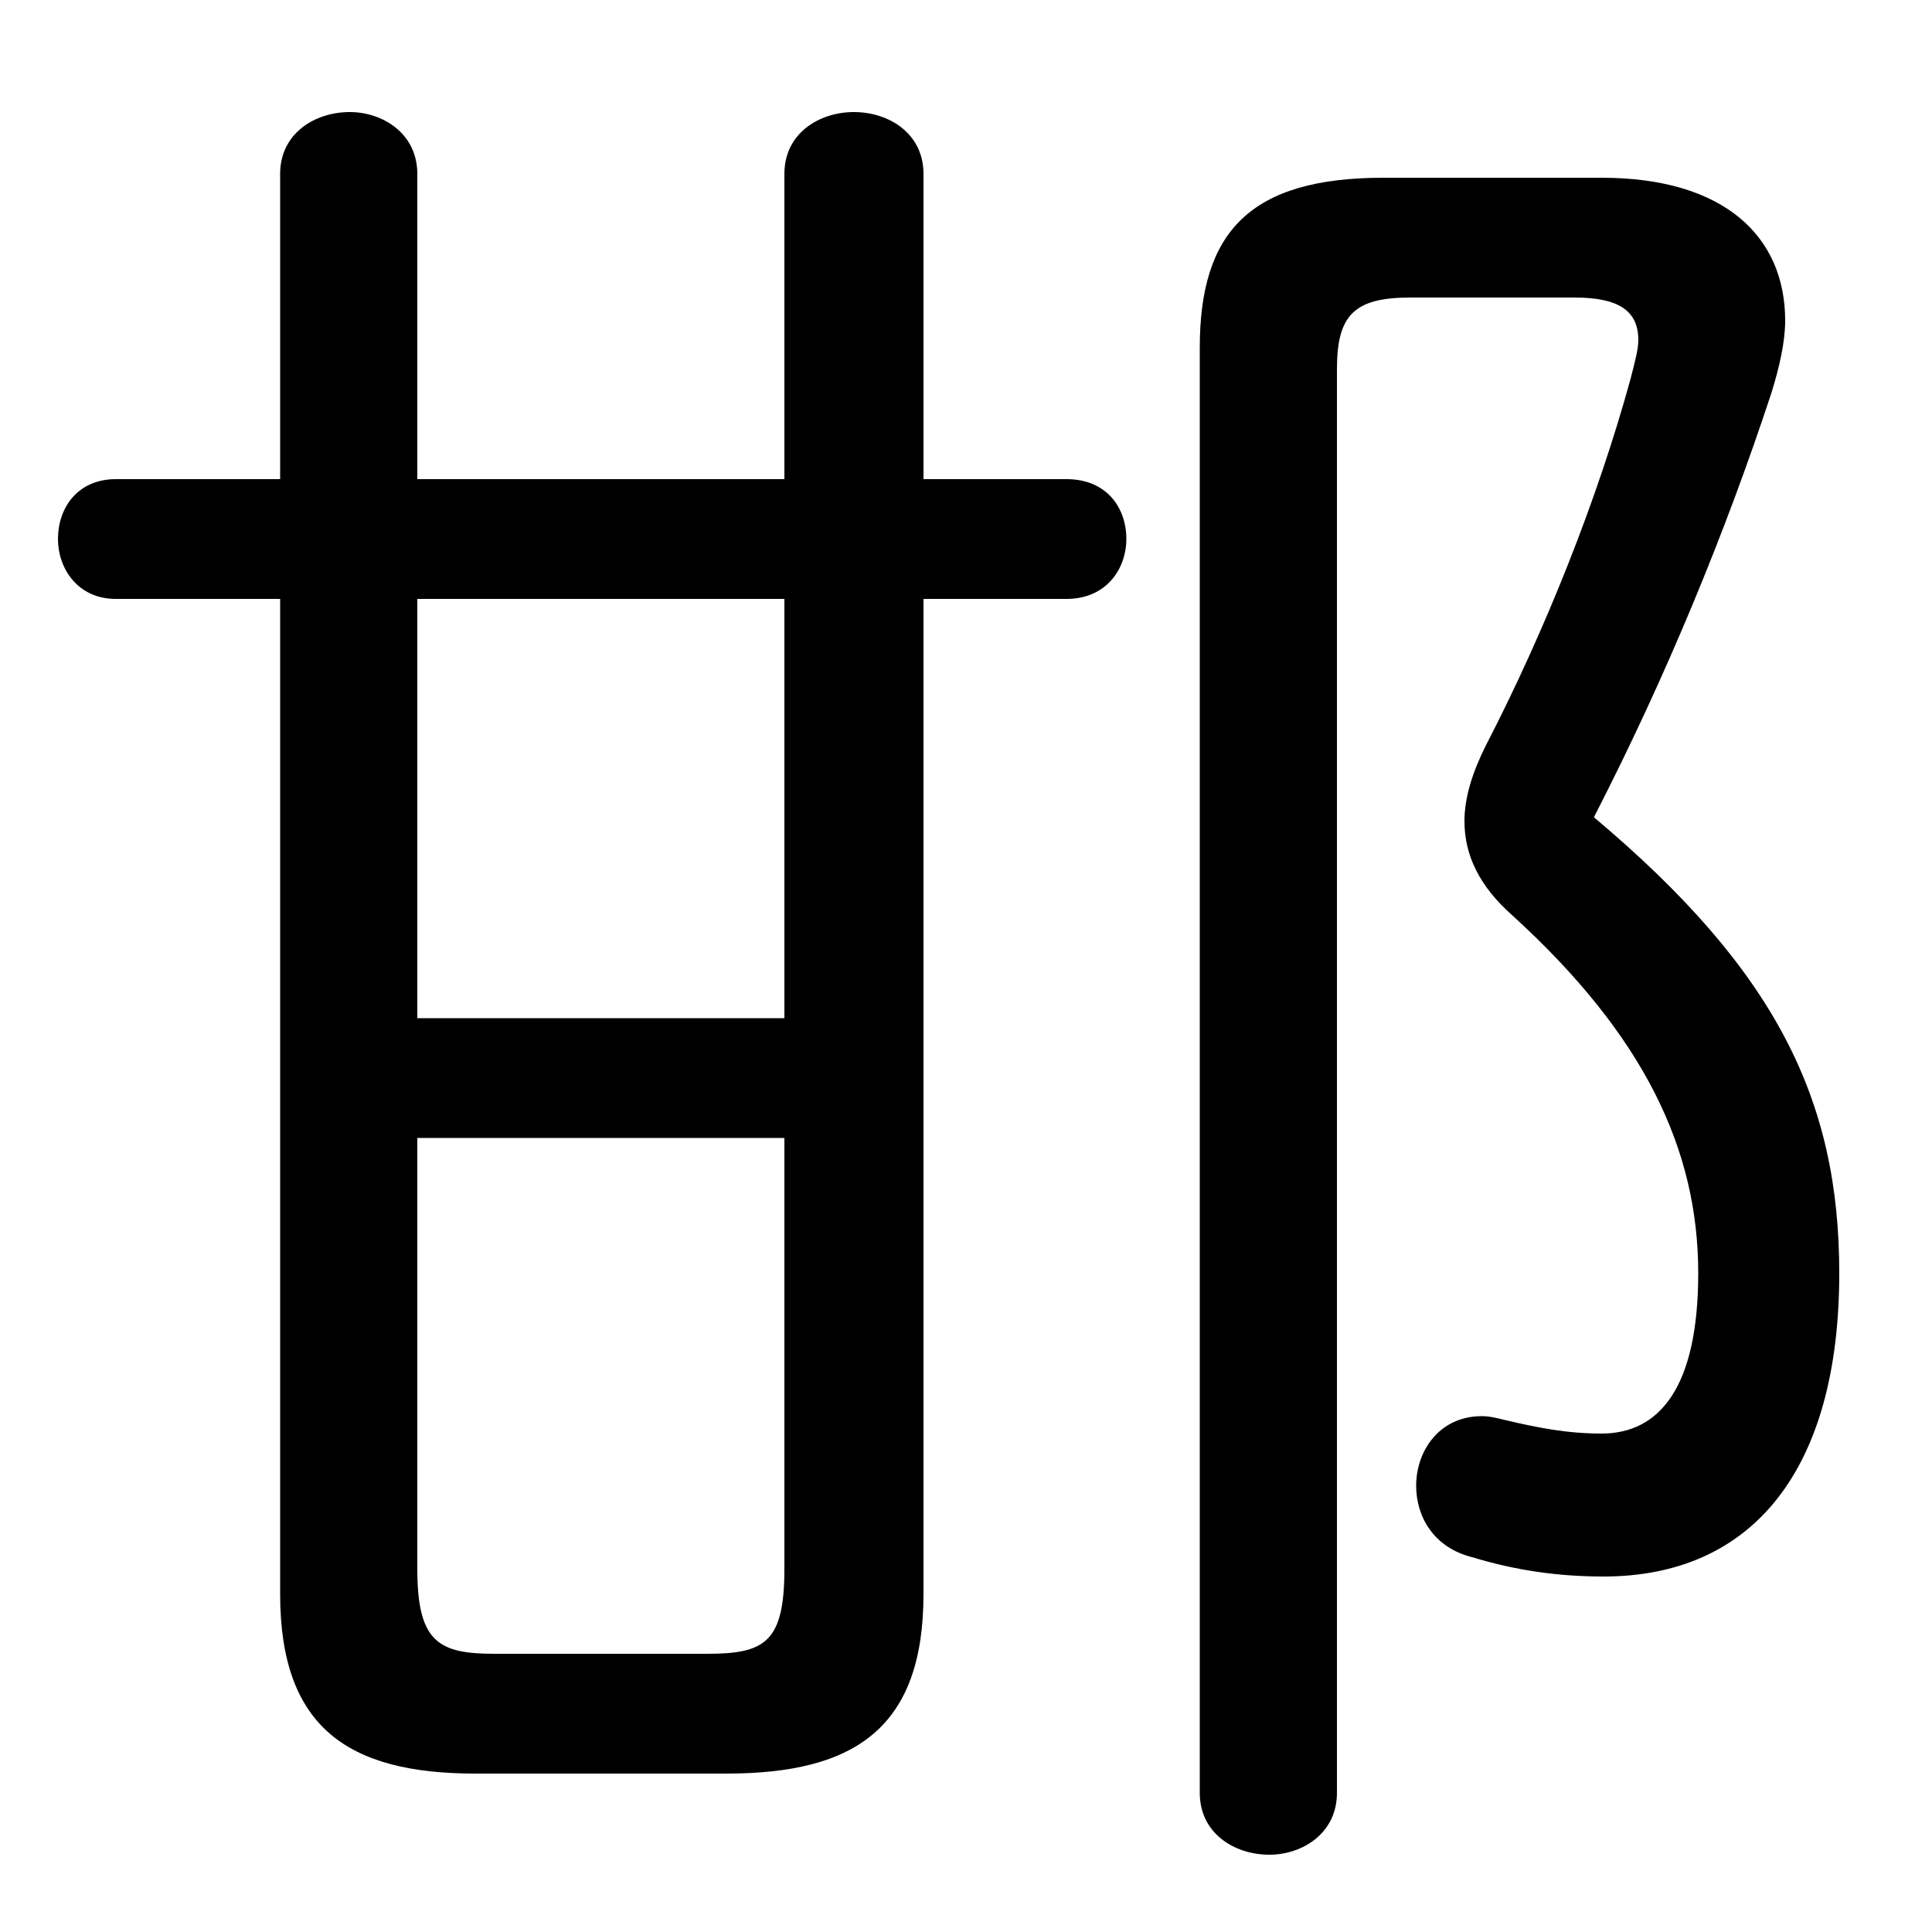 <svg xmlns="http://www.w3.org/2000/svg" viewBox="0 -44.0 50.0 50.0">
    <rect x="0" y="-44.0" width="50.0" height="50.0" fill="#808080" stroke="none"/>
    <g transform="scale(1, -1)">
        <!-- ボディの枠 -->
        <rect x="0" y="-6.0" width="50.0" height="50.0"
            stroke="white" fill="white"/>
        <!-- グリフ座標系の原点 -->
        <circle cx="0" cy="0" r="5" fill="white"/>
        <!-- グリフのアウトライン -->
        <g style="fill:black;stroke:#000000;stroke-width:0;stroke-linecap:round;stroke-linejoin:round;">
        <path d="M 23.9 28.5 L 27.6 28.5 C 28.65 28.5 29.15 29.3 29.15 30.05 C 29.15 30.85 28.65 31.6 27.6 31.6 L 23.9 31.6 L 23.9 39.5 C 23.9 40.55 23.0 41.1 22.1 41.1 C 21.2 41.1 20.3 40.55 20.3 39.5 L 20.3 31.6 L 10.8 31.6 L 10.8 39.5 C 10.8 40.55 9.9 41.1 9.05 41.1 C 8.15 41.1 7.25 40.55 7.25 39.5 L 7.25 31.6 L 3.0 31.6 C 2.0 31.6 1.5 30.85 1.5 30.05 C 1.5 29.3 2.0 28.5 3.0 28.5 L 7.25 28.5 L 7.25 2.75 C 7.25 -0.7 9.0 -1.9 12.3 -1.9 L 18.8 -1.9 C 22.15 -1.9 23.9 -0.7 23.9 2.75 Z M 20.3 28.5 L 20.3 17.65 L 10.8 17.65 L 10.8 28.5 Z M 20.3 14.55 L 20.3 3.4 C 20.3 1.5 19.8 1.2 18.3 1.2 L 12.8 1.2 C 11.35 1.2 10.8 1.5 10.8 3.4 L 10.8 14.55 Z M 35.8 39.4 C 32.35 39.4 31.05 38.0 31.05 35.0 L 31.05 -2.4 C 31.05 -3.45 31.95 -4.0 32.85 -4.0 C 33.7 -4.0 34.6 -3.45 34.6 -2.4 L 34.6 34.45 C 34.6 35.85 35.05 36.3 36.5 36.3 L 40.75 36.3 C 41.9 36.3 42.4 35.95 42.4 35.2 C 42.4 34.95 42.3 34.6 42.2 34.2 C 41.35 31.1 40.0 27.7 38.45 24.7 C 38.1 24.0 37.9 23.35 37.9 22.75 C 37.9 21.85 38.3 21.05 39.15 20.3 C 42.55 17.2 43.95 14.25 43.95 11.05 C 43.95 8.1 42.95 6.9 41.45 6.9 C 40.55 6.9 39.8 7.05 38.95 7.25 C 38.75 7.3 38.55 7.35 38.35 7.35 C 37.25 7.35 36.65 6.45 36.65 5.55 C 36.65 4.75 37.1 3.95 38.1 3.7 C 39.25 3.35 40.35 3.2 41.5 3.2 C 45.35 3.2 47.6 5.95 47.6 11.05 C 47.6 15.55 45.95 18.9 41.25 22.85 C 43.1 26.45 44.65 30.2 45.85 33.85 C 46.05 34.5 46.2 35.15 46.2 35.7 C 46.2 37.9 44.6 39.4 41.45 39.4 Z"/>
    </g>
    </g>
</svg>
